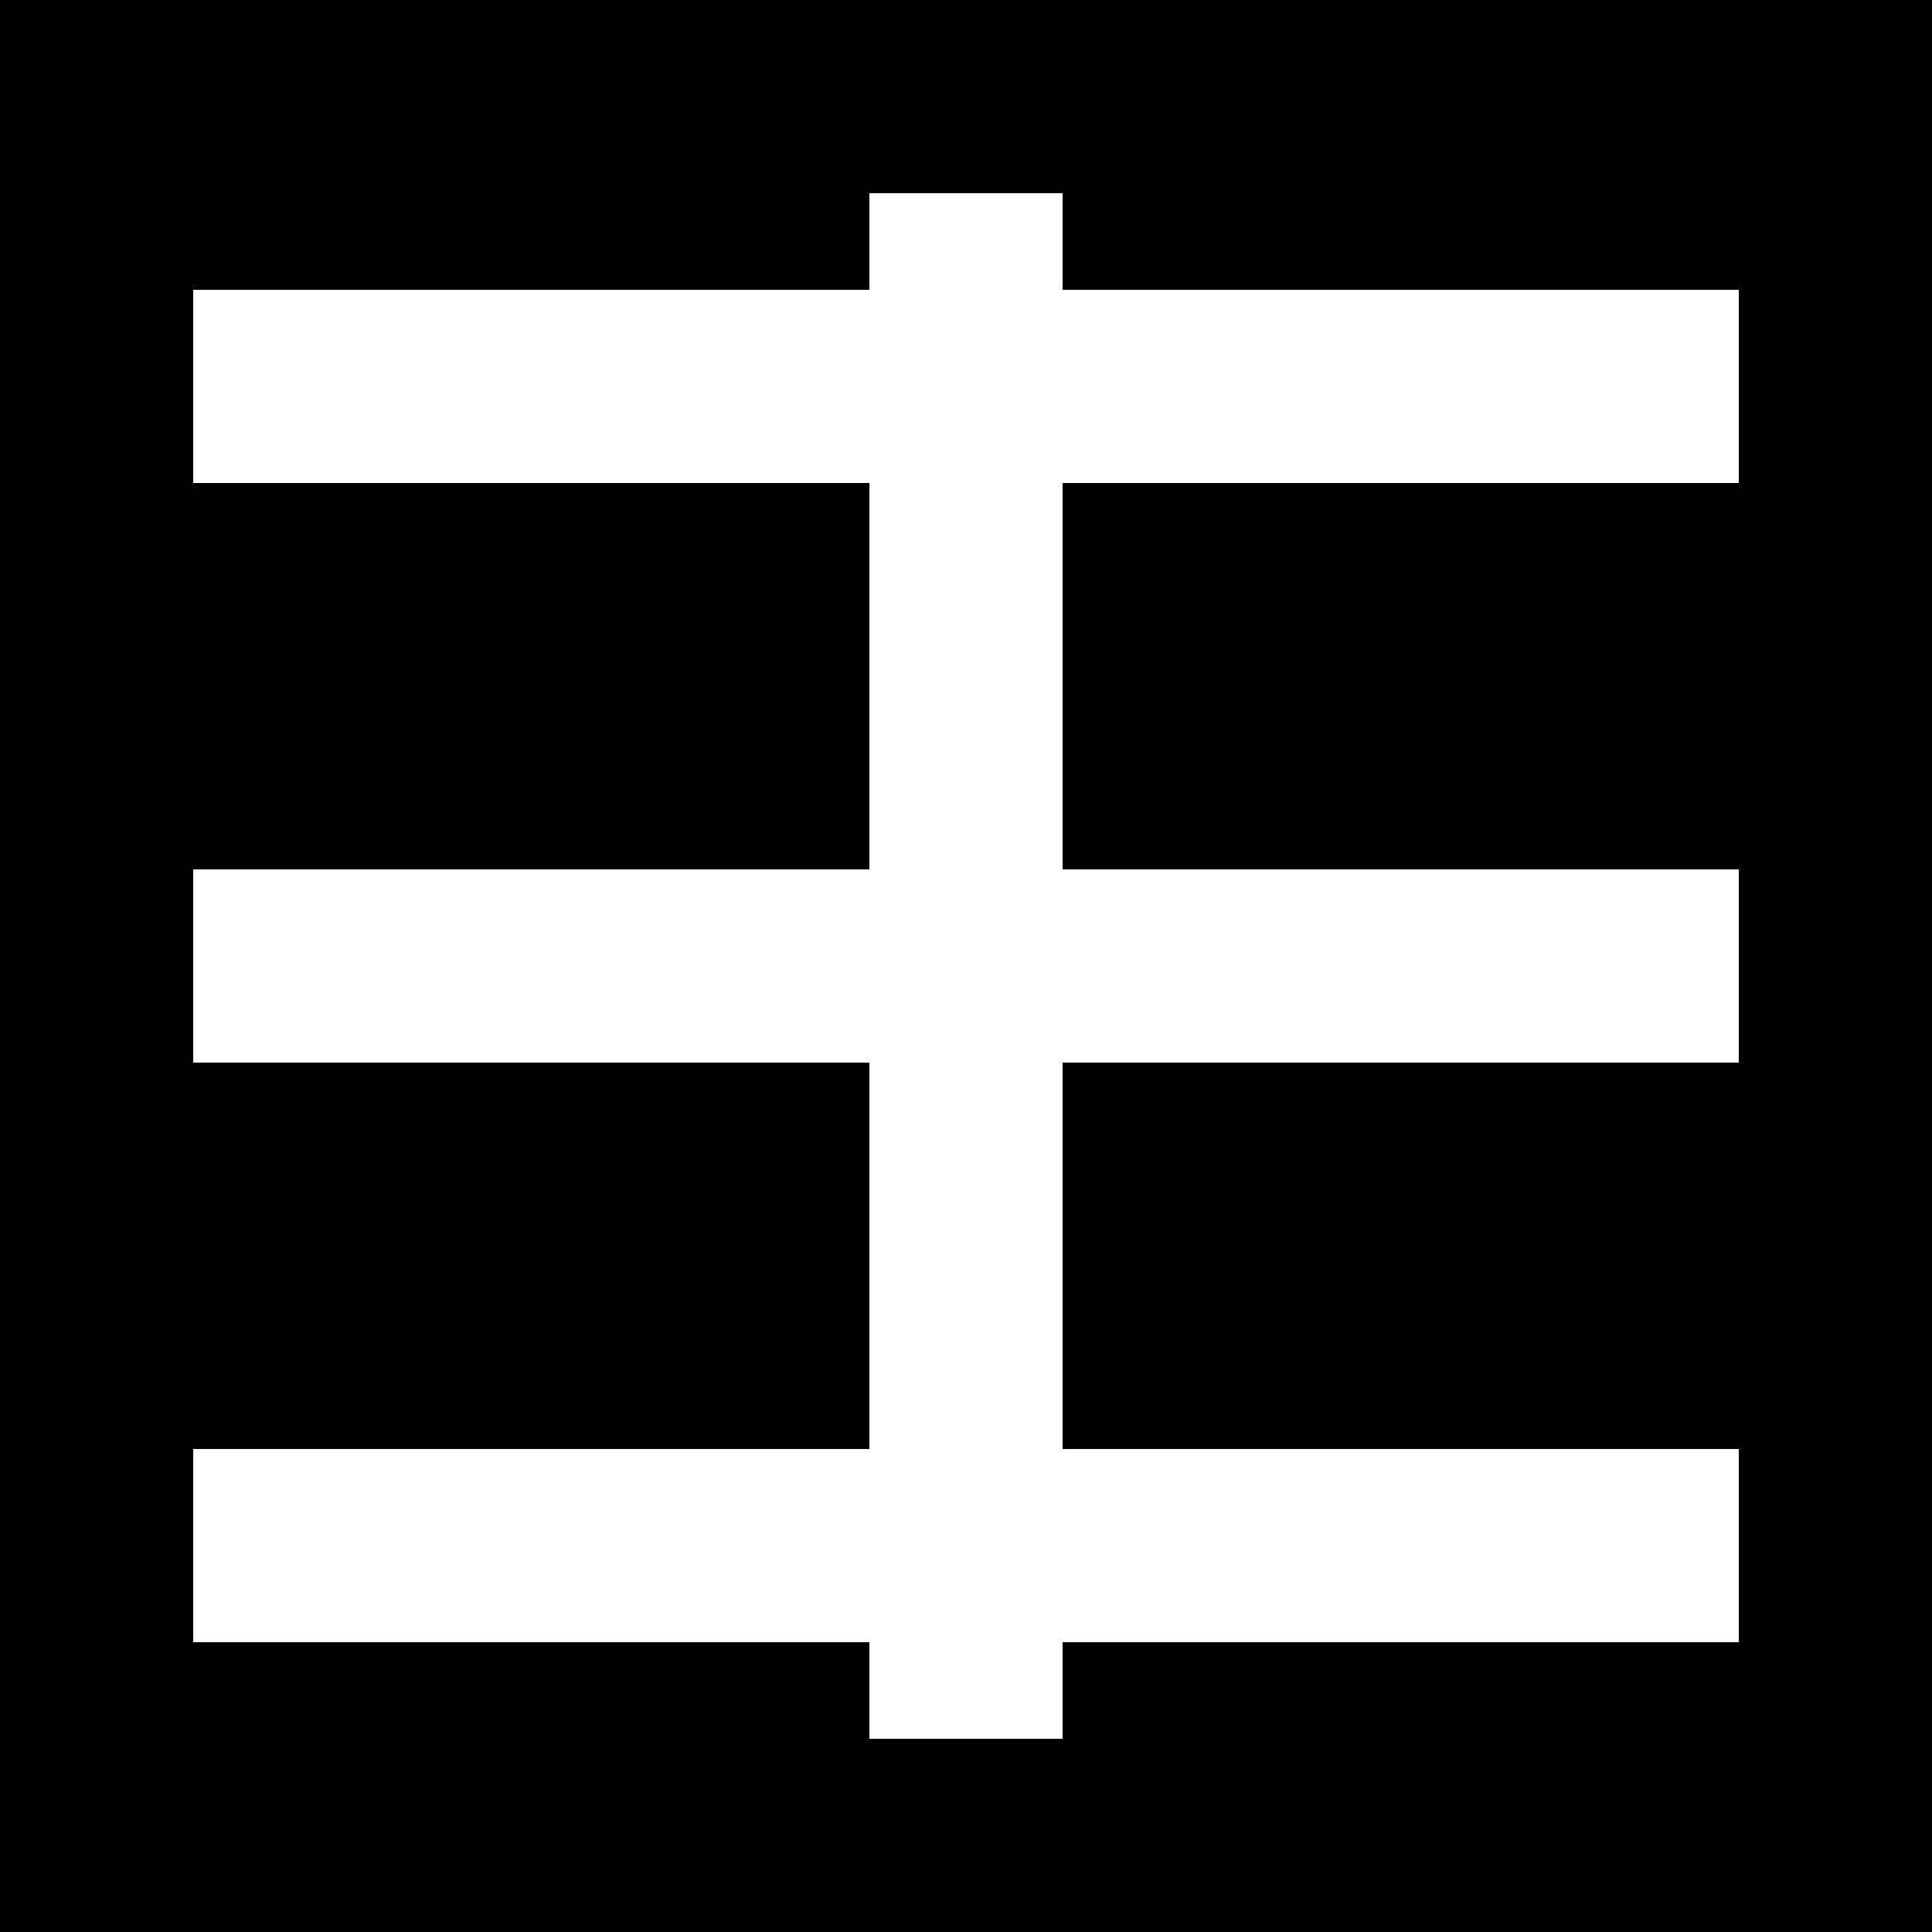 <svg xmlns="http://www.w3.org/2000/svg" xmlns:xlink="http://www.w3.org/1999/xlink" id="16_earth_rabbit_bw_glyph" version="1.1" baseProfile="full" width="100" height="100" viewBox="0 0 100 100">
  <defs/>
  <rect x="0" y="0" rx="0" ry="0" width="100" height="100" fill="black" stroke="none" stroke-width="1"/>
  <rect x="10" y="15" width="80" height="10" fill="white" stroke="none"/>
  <rect x="10" y="45" width="80" height="10" fill="white" stroke="none"/>
  <rect x="10" y="75" width="80" height="10" fill="white" stroke="none"/>
  <rect x="45" y="10" width="10" height="80" fill="white" stroke="none"/>
</svg>
